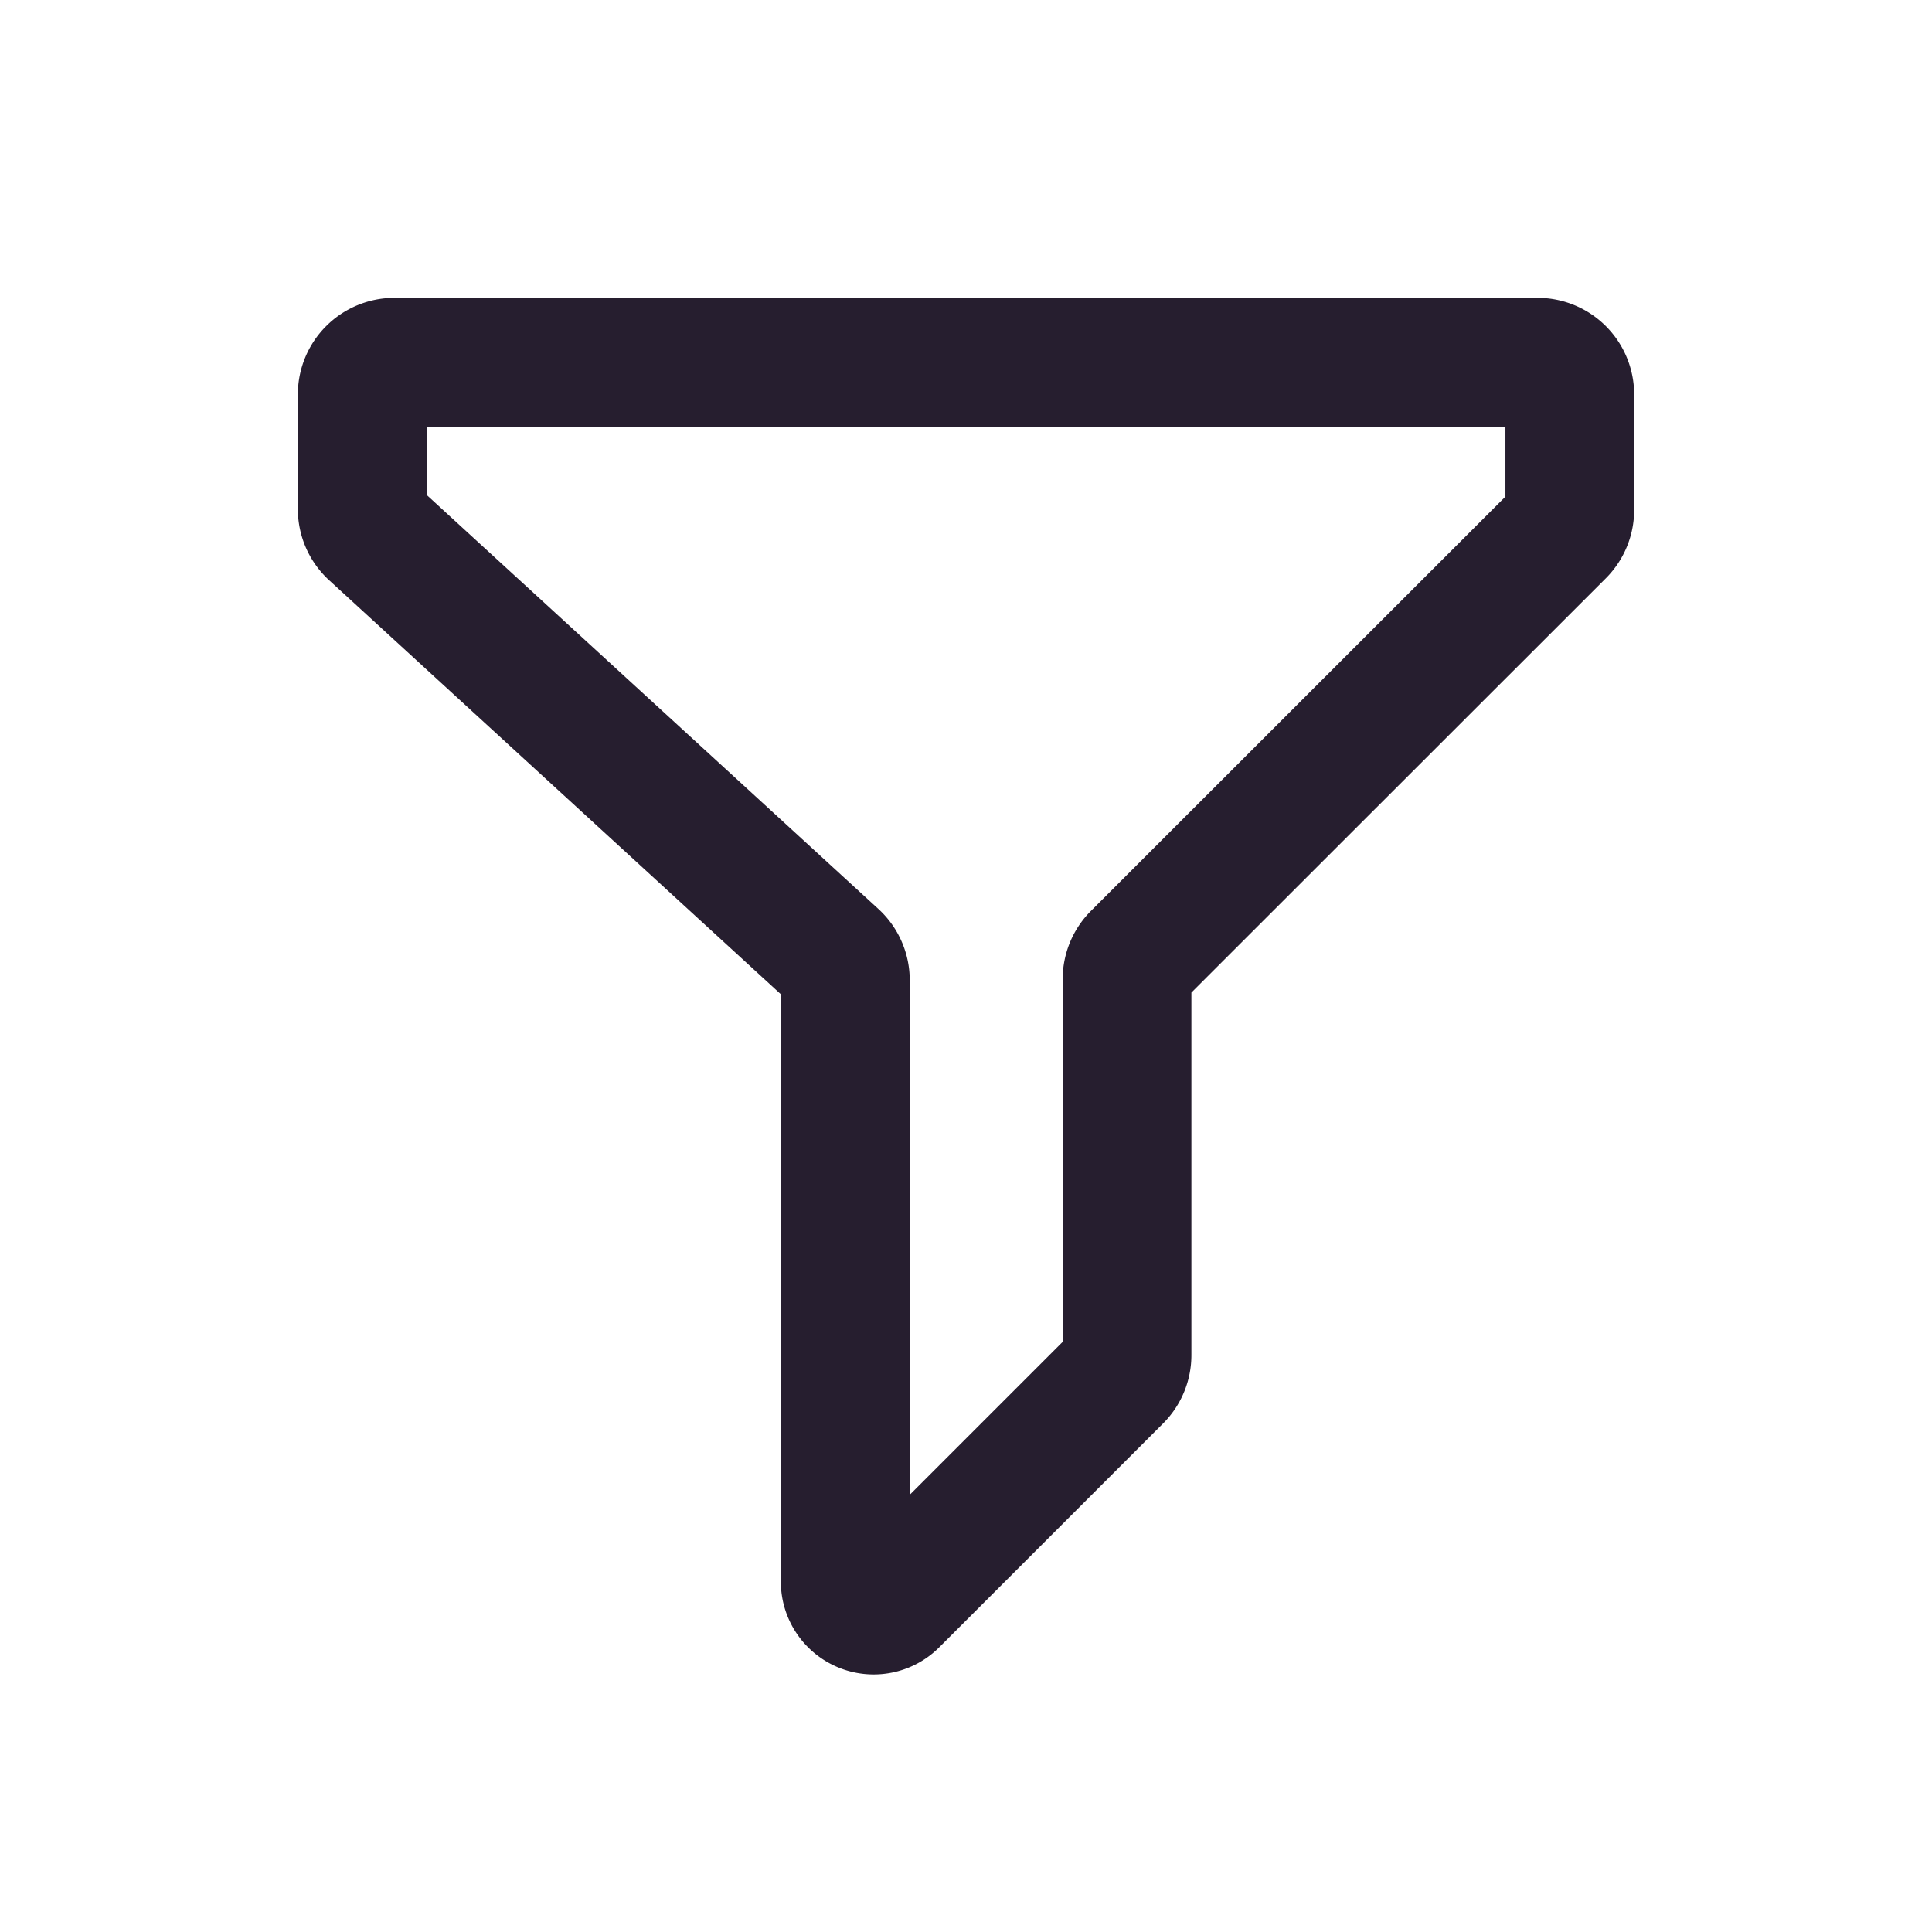 <svg width="24" height="24" fill="none" xmlns="http://www.w3.org/2000/svg"><path fill-rule="evenodd" clip-rule="evenodd" d="M3.7 4.9a1.2 1.2 0 0 1 1.2-1.2h14.2a1.2 1.2 0 0 1 1.2 1.2v1.434a1.2 1.2 0 0 1-.351.849L14.8 12.33v4.503a1.2 1.2 0 0 1-.351.849l-2.78 2.78a1.153 1.153 0 0 1-1.969-.817v-7.294L4.09 7.209a1.2 1.2 0 0 1-.39-.885V4.9Zm1.6.4v.848l5.611 5.143a1.2 1.2 0 0 1 .39.885v6.393l1.9-1.9v-4.503a1.2 1.2 0 0 1 .35-.849l5.15-5.148V5.3H5.3Z" fill="#261E2F"/></svg>
